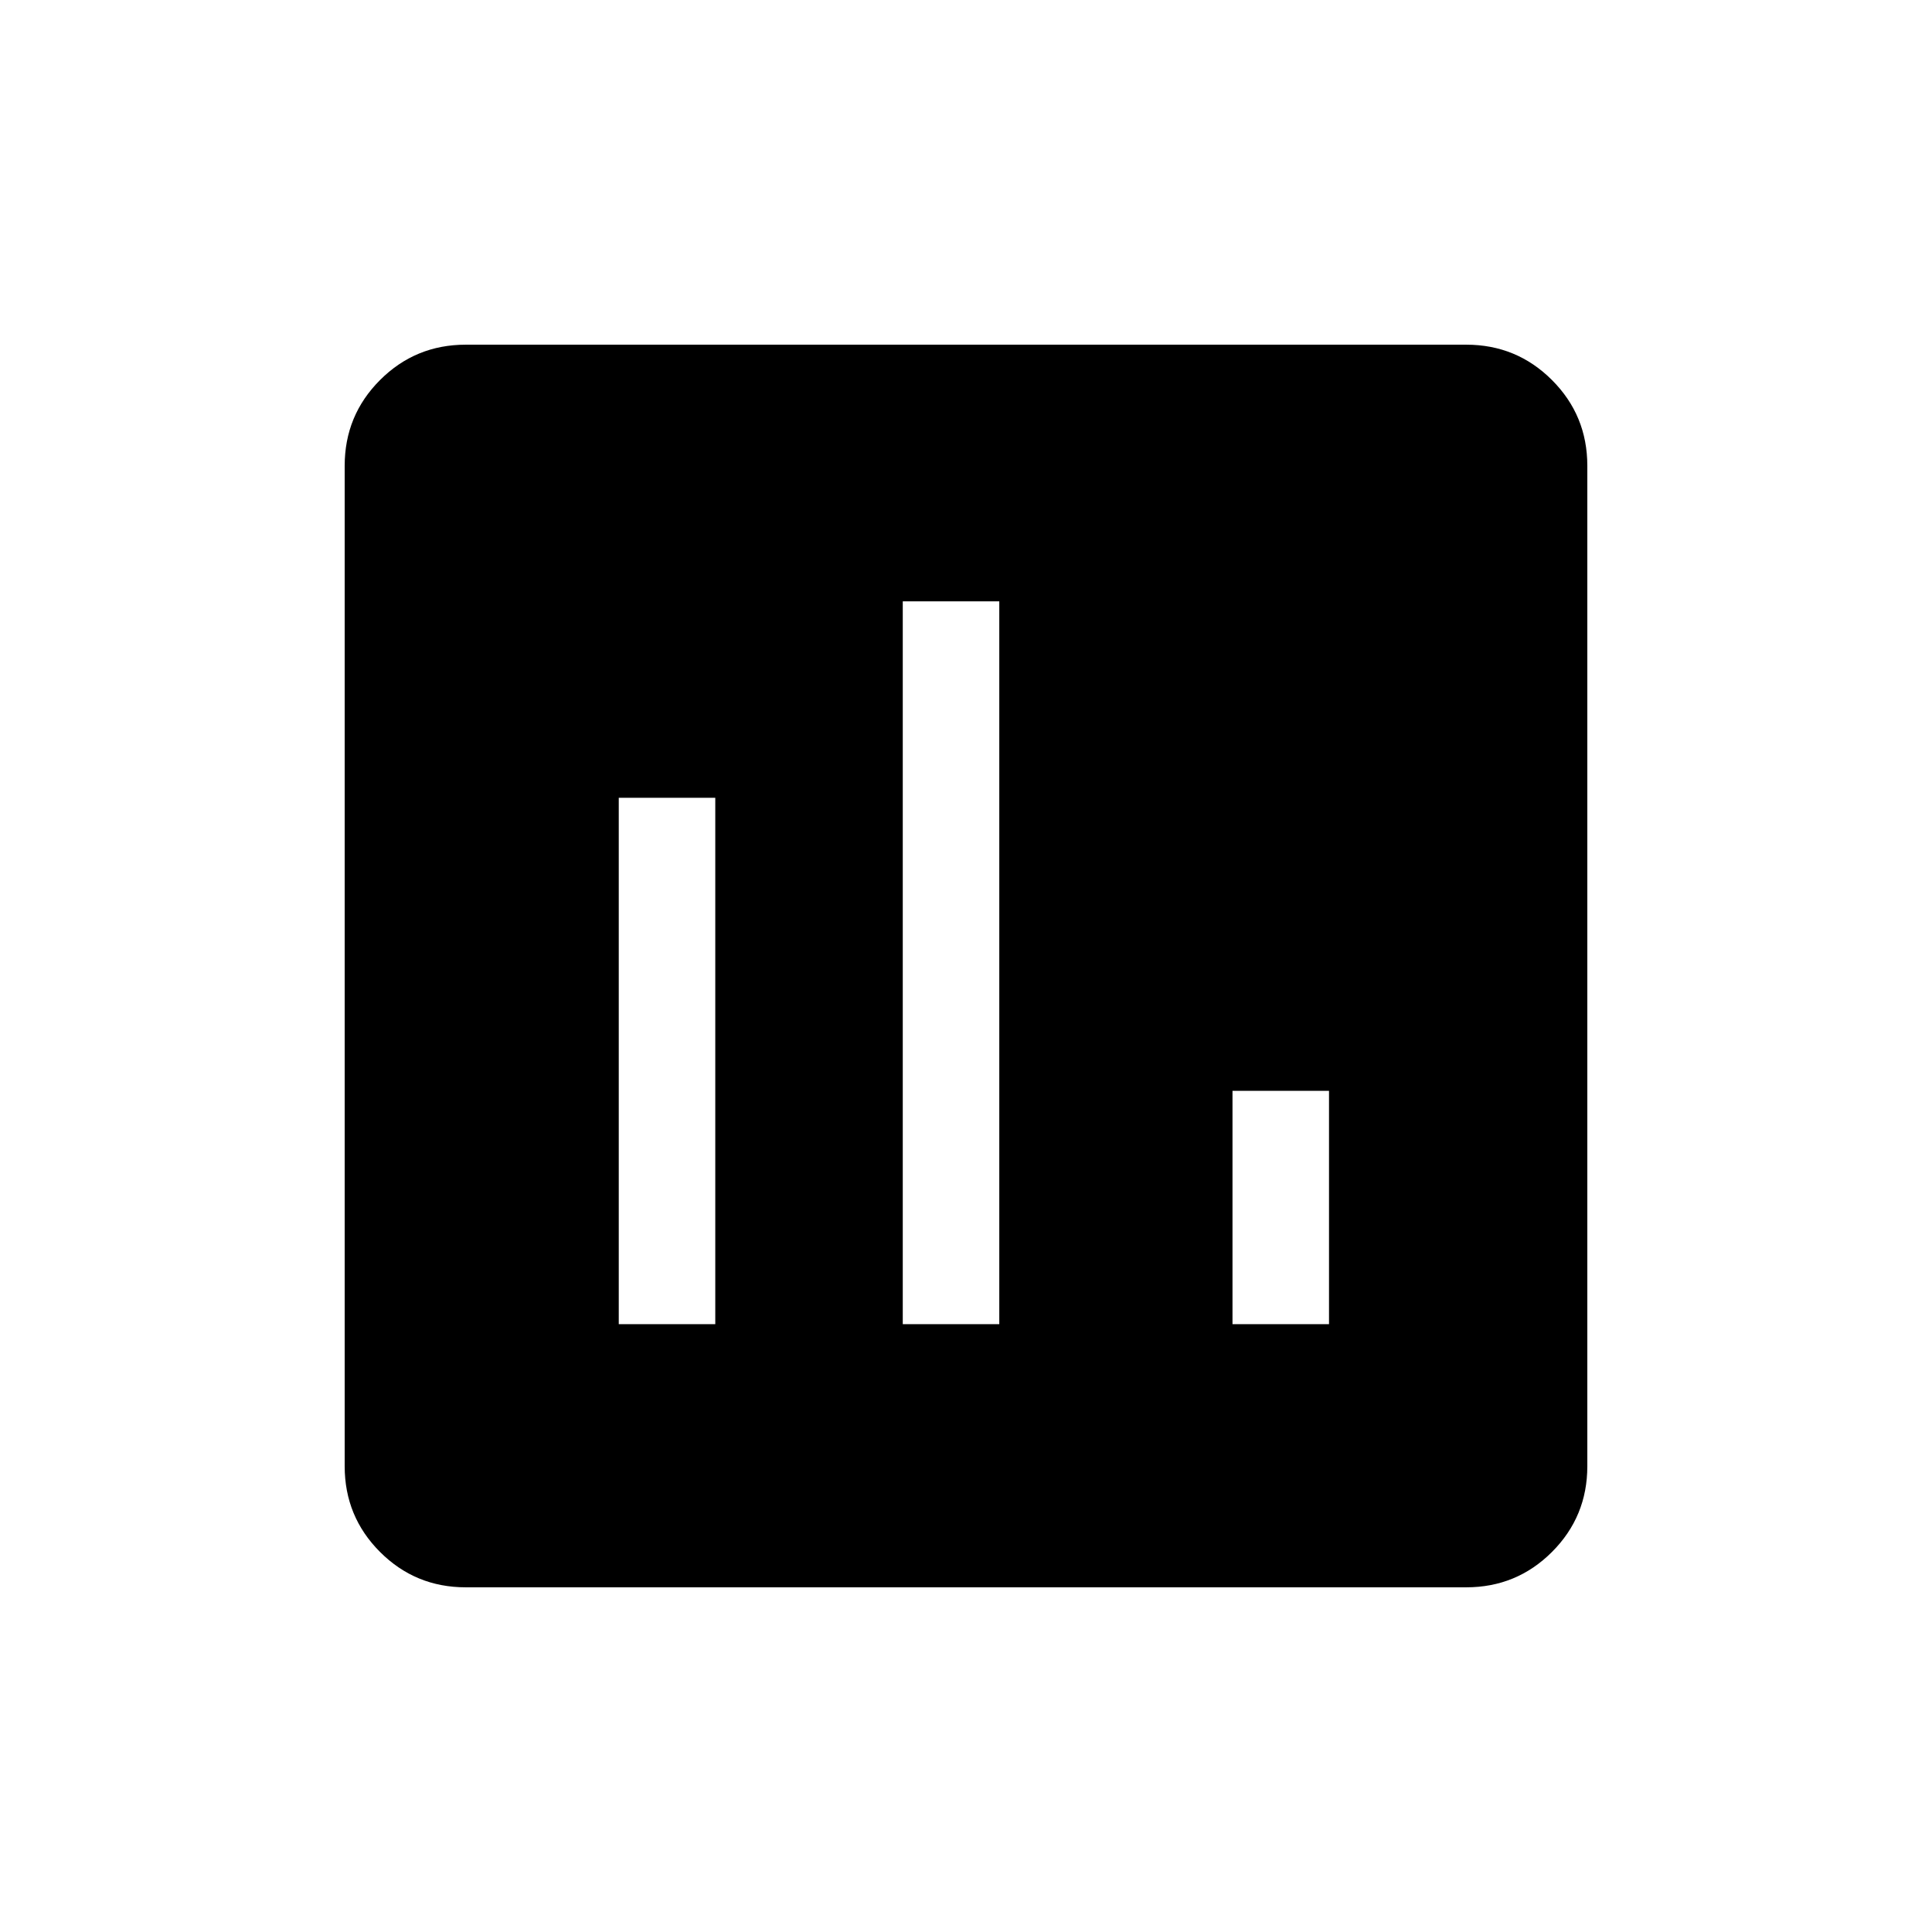 <svg xmlns="http://www.w3.org/2000/svg" height="20" viewBox="0 -960 960 960" width="20"><path d="M307.46-302.04h47.96v-261.54h-47.96v261.54Zm304.96 0h47.96v-115.92h-47.96v115.92Zm-163.84 0h47.96v-359.15h-47.96v359.15ZM231.45-171.27q-25.05 0-42.61-17.57-17.57-17.56-17.57-42.61v-497.1q0-25.05 17.57-42.61 17.56-17.57 42.61-17.57h497.1q25.05 0 42.61 17.57 17.57 17.56 17.57 42.61v497.1q0 25.05-17.57 42.61-17.56 17.57-42.61 17.57h-497.1Z"/></svg>